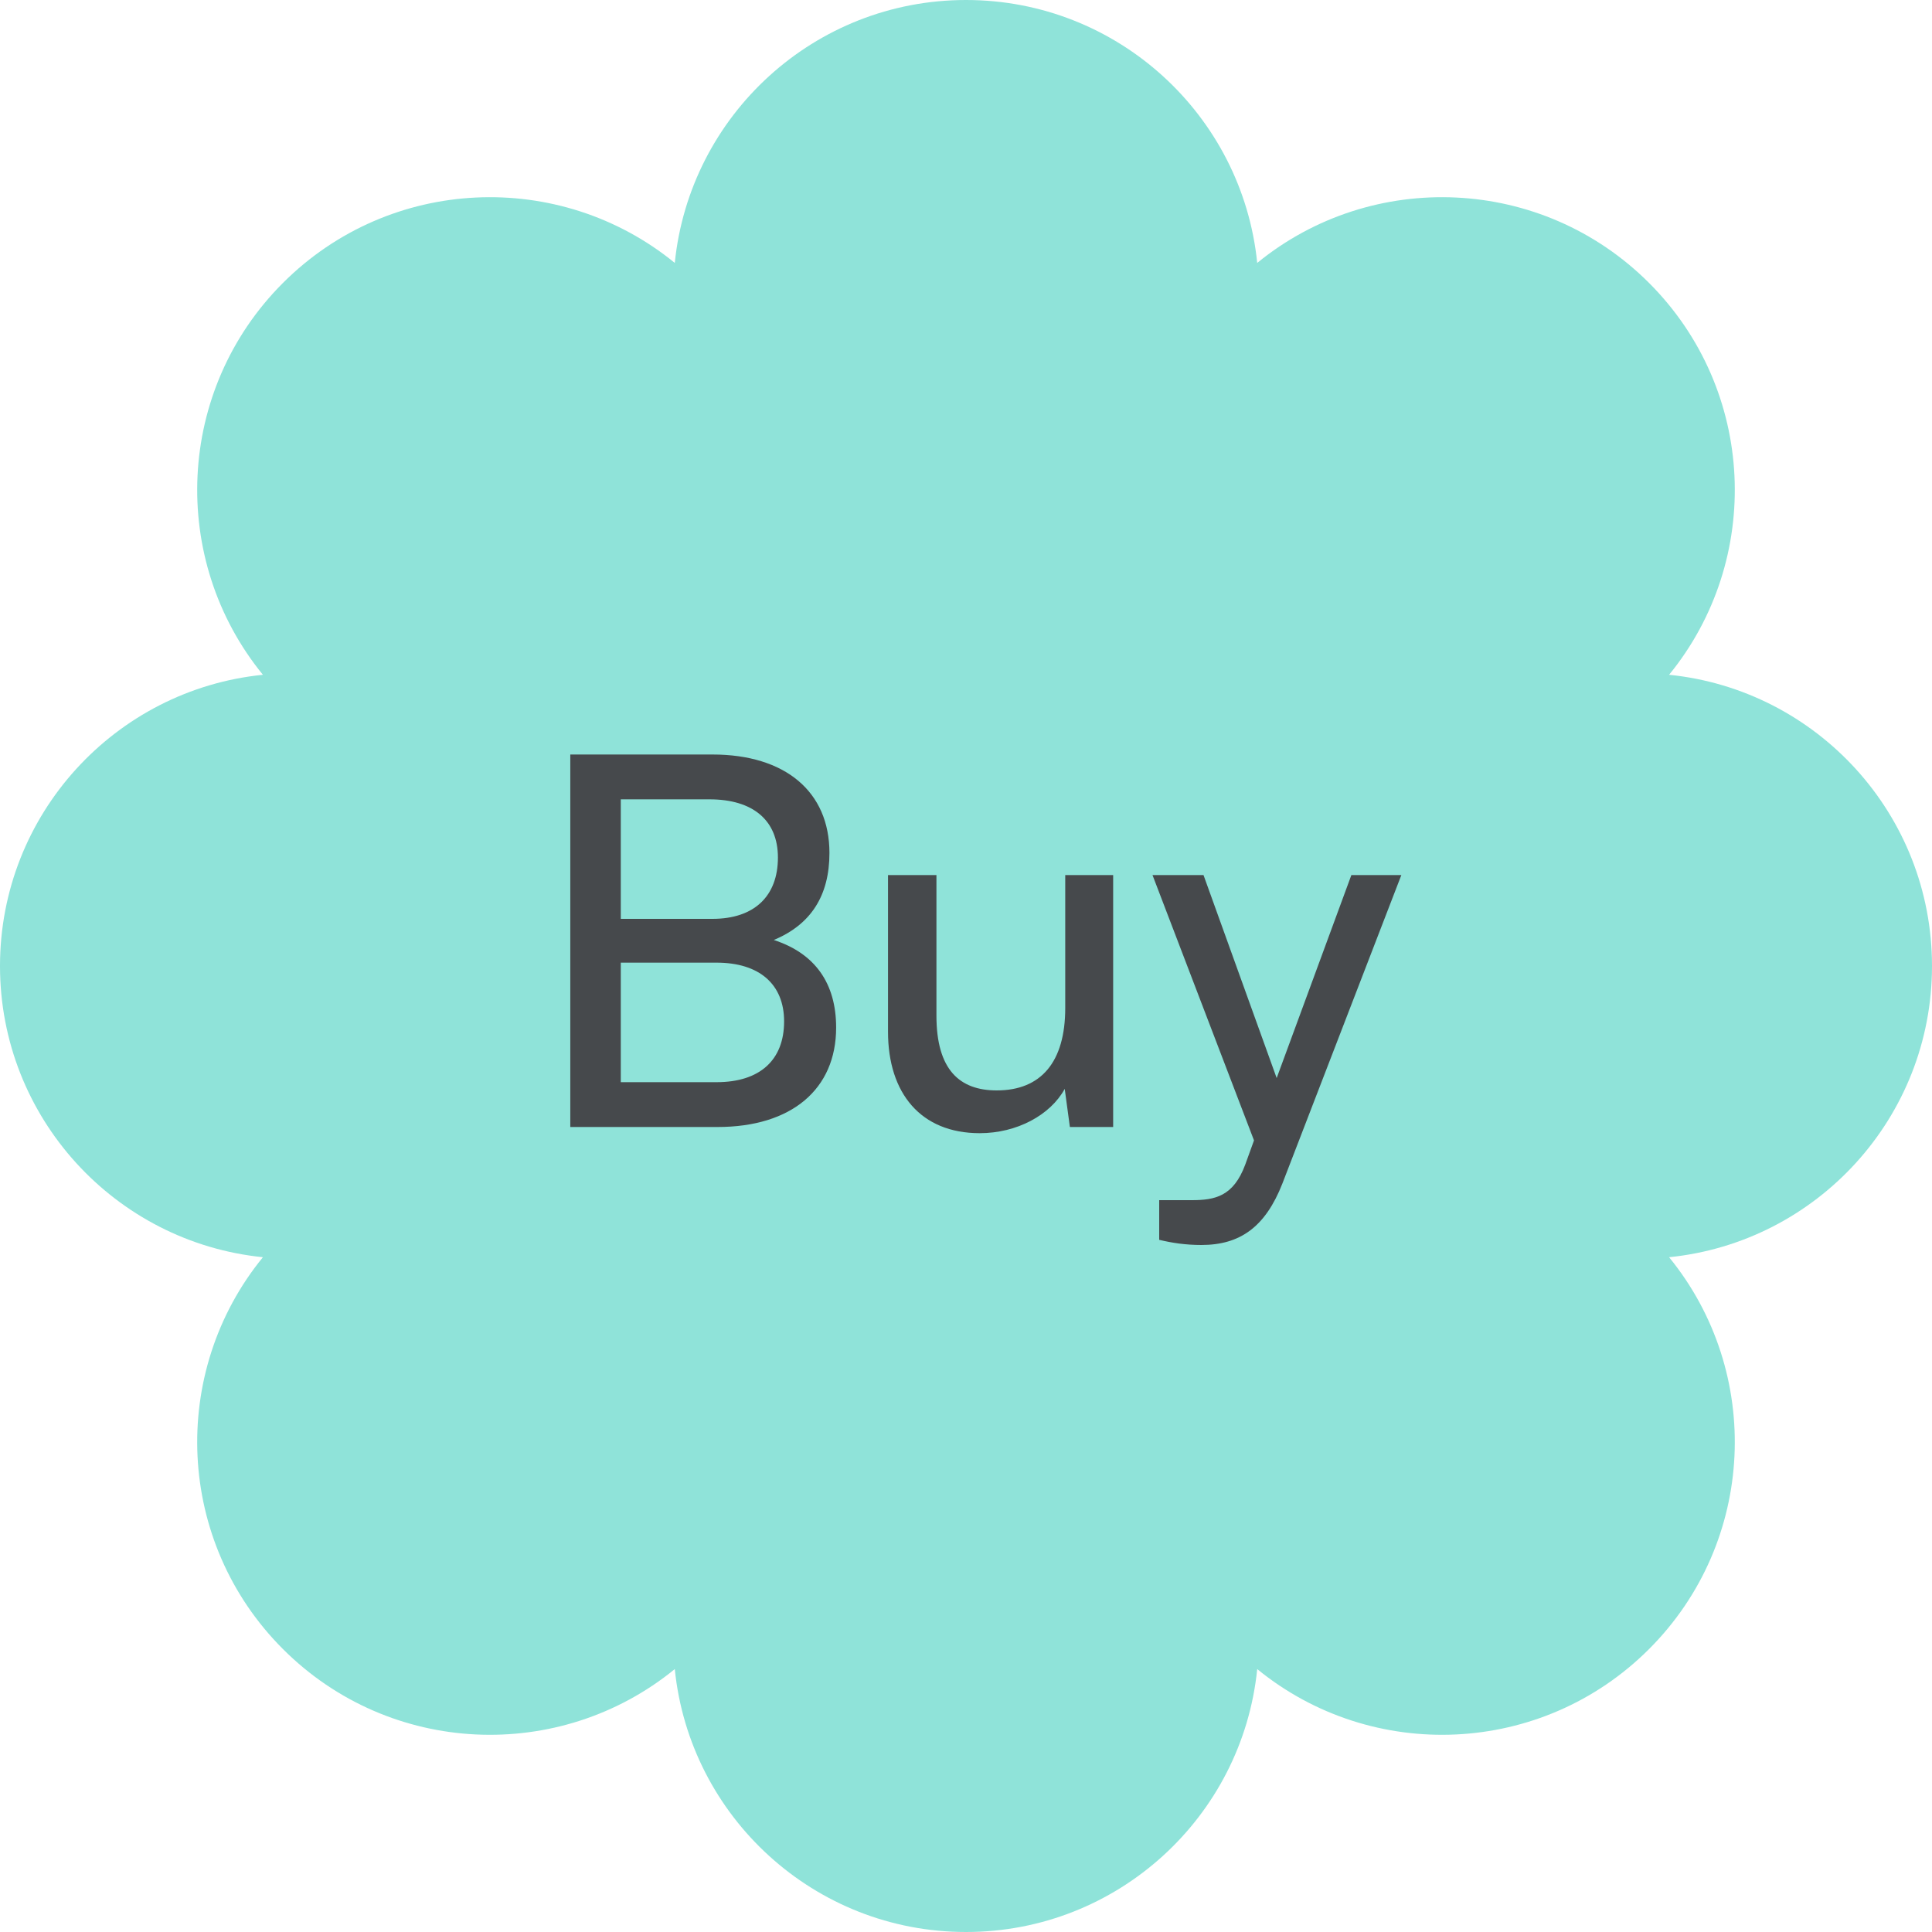 <svg width="60" height="60" viewBox="0 0 60 60" fill="none" xmlns="http://www.w3.org/2000/svg">
<path d="M30 60C25.292 60 21.419 56.421 20.956 51.835C17.385 54.75 12.116 54.542 8.787 51.213C5.458 47.884 5.25 42.615 8.165 39.044C3.579 38.581 -2.05802e-07 34.708 0 30C3.72639e-07 25.292 3.579 21.419 8.165 20.956C5.25 17.385 5.458 12.116 8.787 8.787C12.116 5.458 17.385 5.25 20.956 8.165C21.419 3.579 25.292 3.72638e-07 30 0C34.708 -2.05802e-07 38.581 3.579 39.044 8.165C42.615 5.25 47.884 5.458 51.213 8.787C54.542 12.116 54.75 17.385 51.835 20.956C56.421 21.419 60 25.292 60 30C60 34.708 56.421 38.581 51.835 39.044C54.75 42.615 54.542 47.884 51.213 51.213C47.884 54.542 42.615 54.75 39.044 51.835C38.581 56.421 34.708 60 30 60Z" fill="#8FE3D9"/>
<path d="M17.711 35V23.432H22.127C24.383 23.432 25.759 24.584 25.759 26.488C25.759 27.816 25.183 28.712 24.031 29.192C25.311 29.608 25.967 30.536 25.967 31.912C25.967 33.832 24.575 35 22.287 35H17.711ZM22.031 24.824H19.279V28.536H22.127C23.423 28.536 24.159 27.832 24.159 26.632C24.159 25.48 23.391 24.824 22.031 24.824ZM22.255 29.896H19.279V33.608H22.255C23.599 33.608 24.351 32.92 24.351 31.72C24.351 30.568 23.583 29.896 22.255 29.896ZM33.082 27.176H34.57V35H33.226L33.066 33.816C32.618 34.632 31.578 35.192 30.426 35.192C28.602 35.192 27.578 33.96 27.578 32.04V27.176H29.082V31.544C29.082 33.224 29.802 33.864 30.954 33.864C32.33 33.864 33.082 32.984 33.082 31.304V27.176ZM36 38.504V37.272H37.008C37.728 37.272 38.304 37.16 38.672 36.168L38.944 35.416L35.792 27.176H37.376L39.648 33.48L41.968 27.176H43.52L39.824 36.76C39.296 38.104 38.512 38.664 37.312 38.664C36.816 38.664 36.4 38.6 36 38.504Z" fill="#46494C"/>
</svg>
